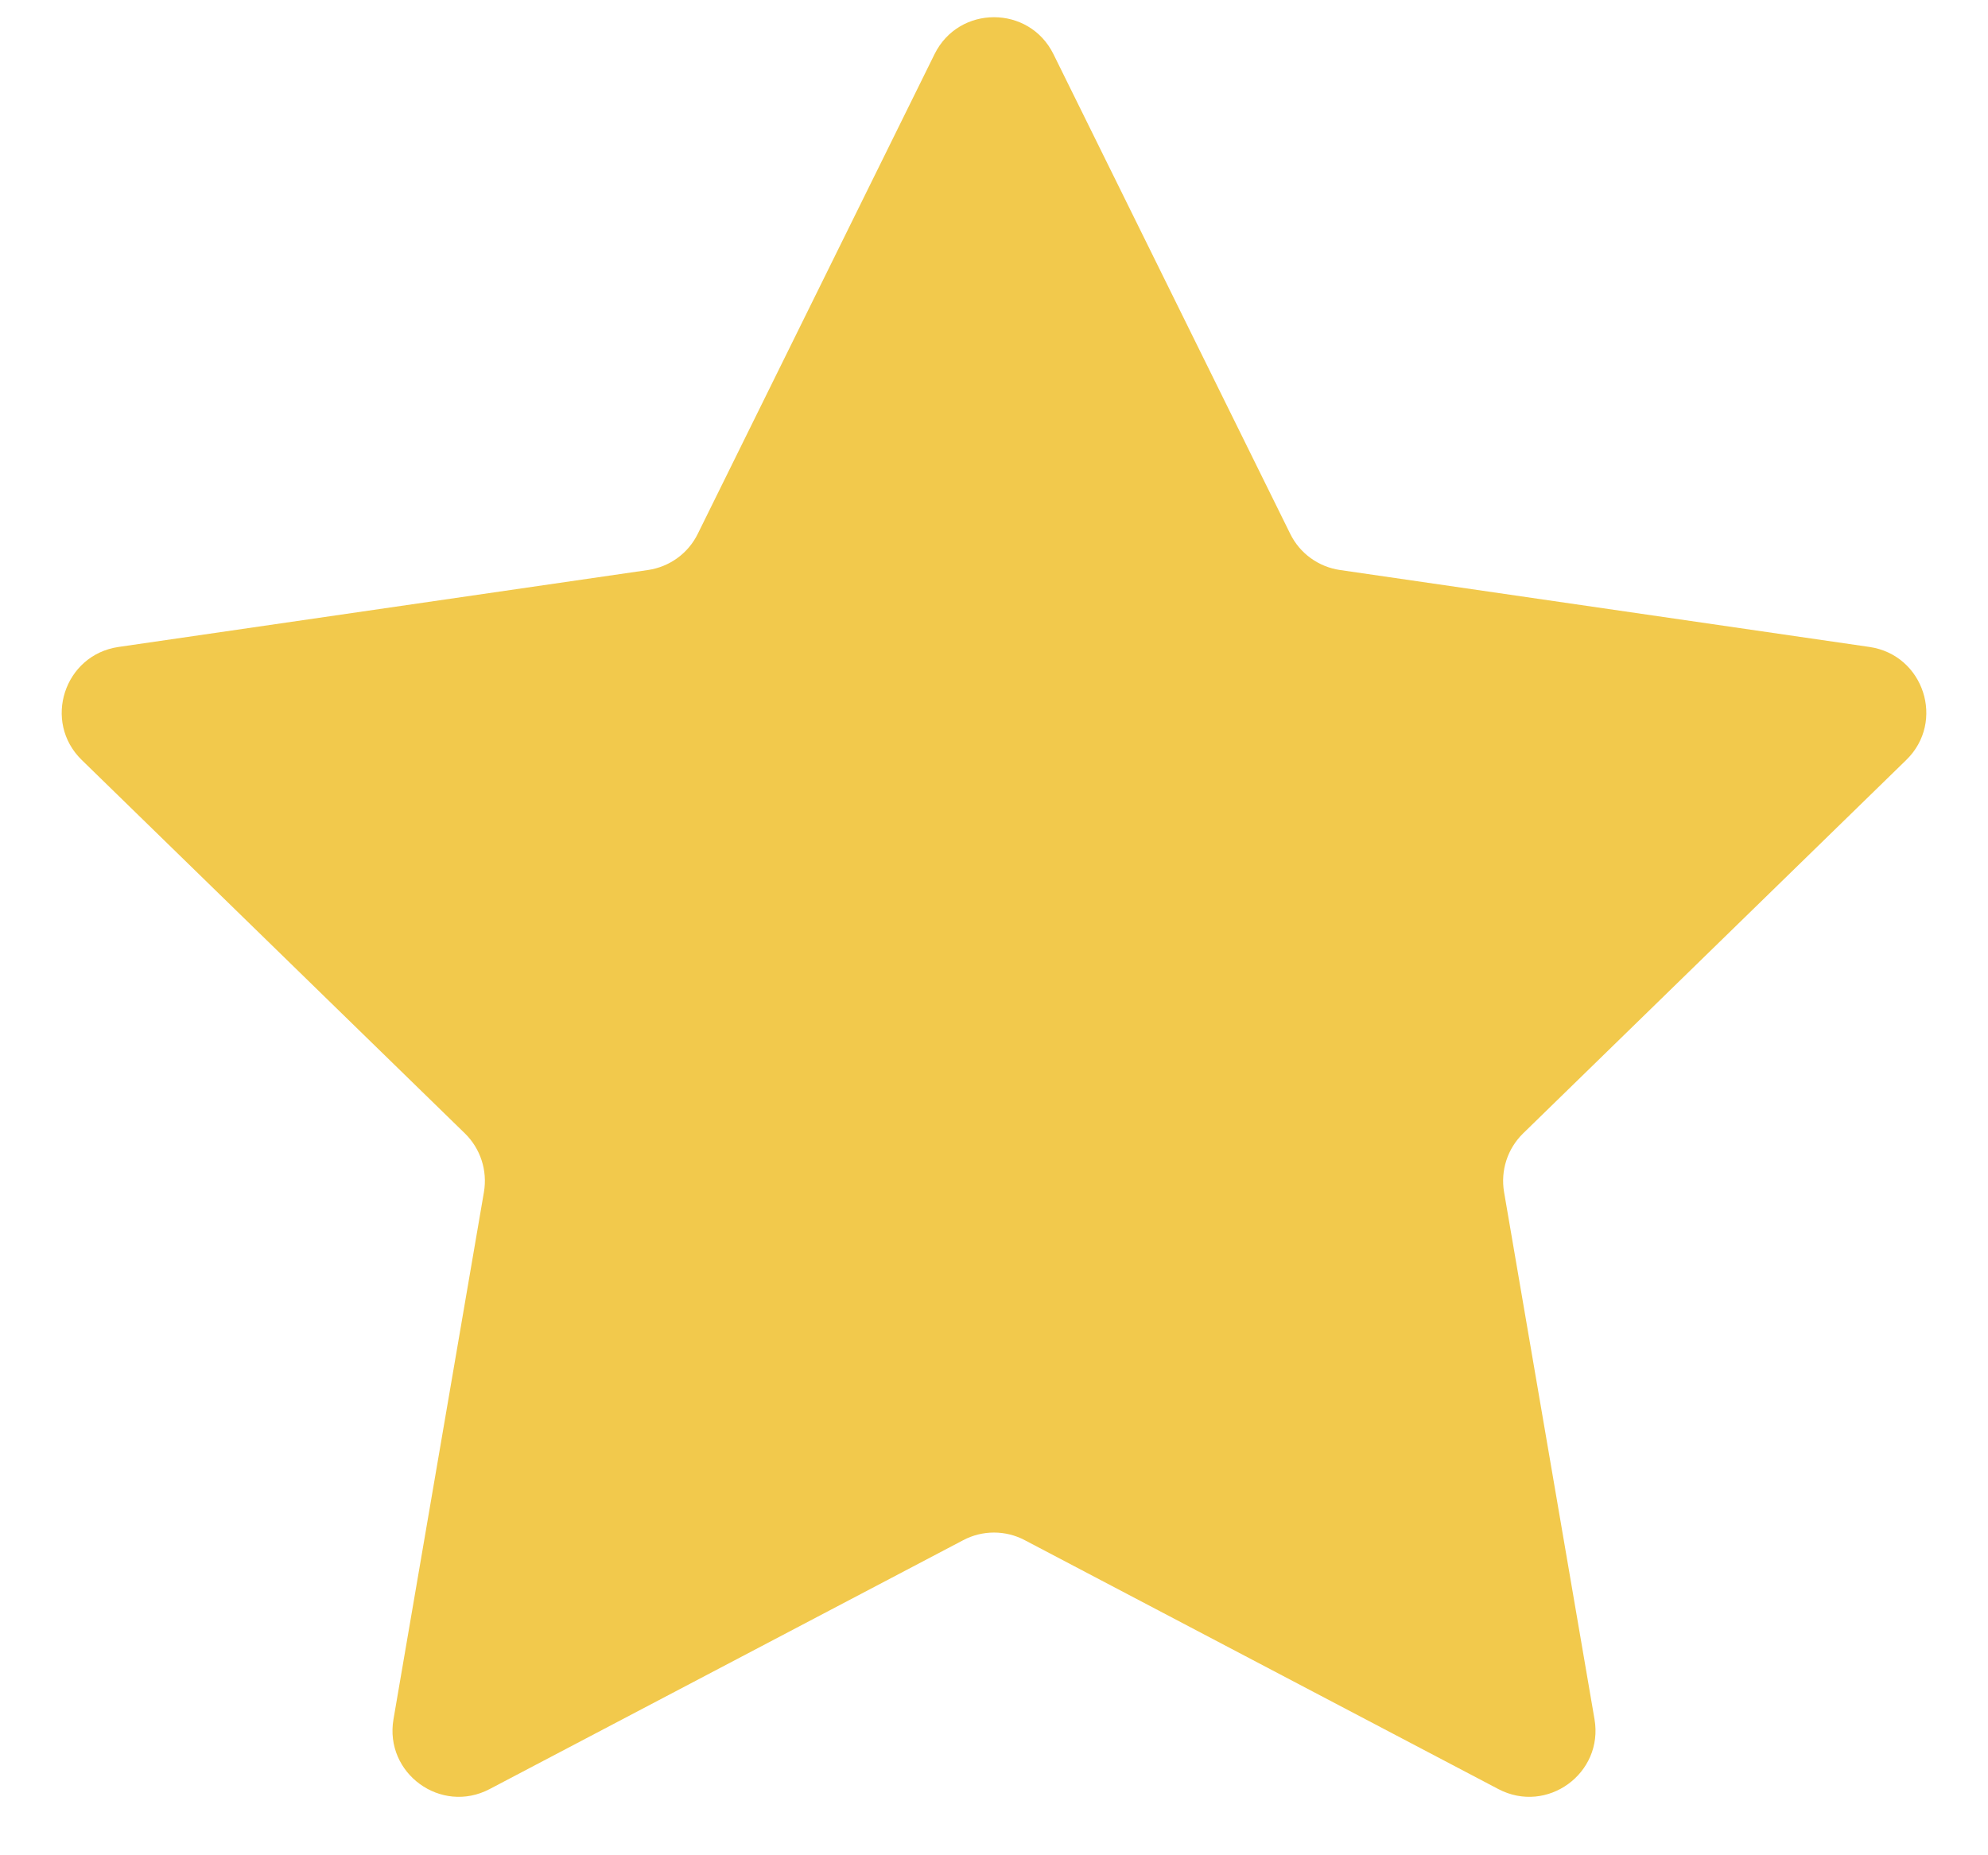 <svg width="30" height="28" viewBox="0 0 30 28" fill="none" xmlns="http://www.w3.org/2000/svg">
<path d="M14.103 0.817C14.47 0.074 15.53 0.074 15.897 0.817L19.47 8.056C19.615 8.352 19.897 8.556 20.223 8.603L28.212 9.764C29.032 9.884 29.36 10.892 28.766 11.47L22.985 17.105C22.749 17.335 22.642 17.666 22.697 17.99L24.062 25.947C24.202 26.764 23.345 27.387 22.611 27.001L15.465 23.245C15.174 23.091 14.826 23.091 14.535 23.245L7.389 27.001C6.655 27.387 5.798 26.764 5.938 25.947L7.303 17.99C7.358 17.666 7.251 17.335 7.015 17.105L1.234 11.47C0.641 10.892 0.968 9.884 1.788 9.764L9.777 8.603C10.103 8.556 10.385 8.352 10.53 8.056L14.103 0.817Z" fill="#F2C94C"/>
</svg>
